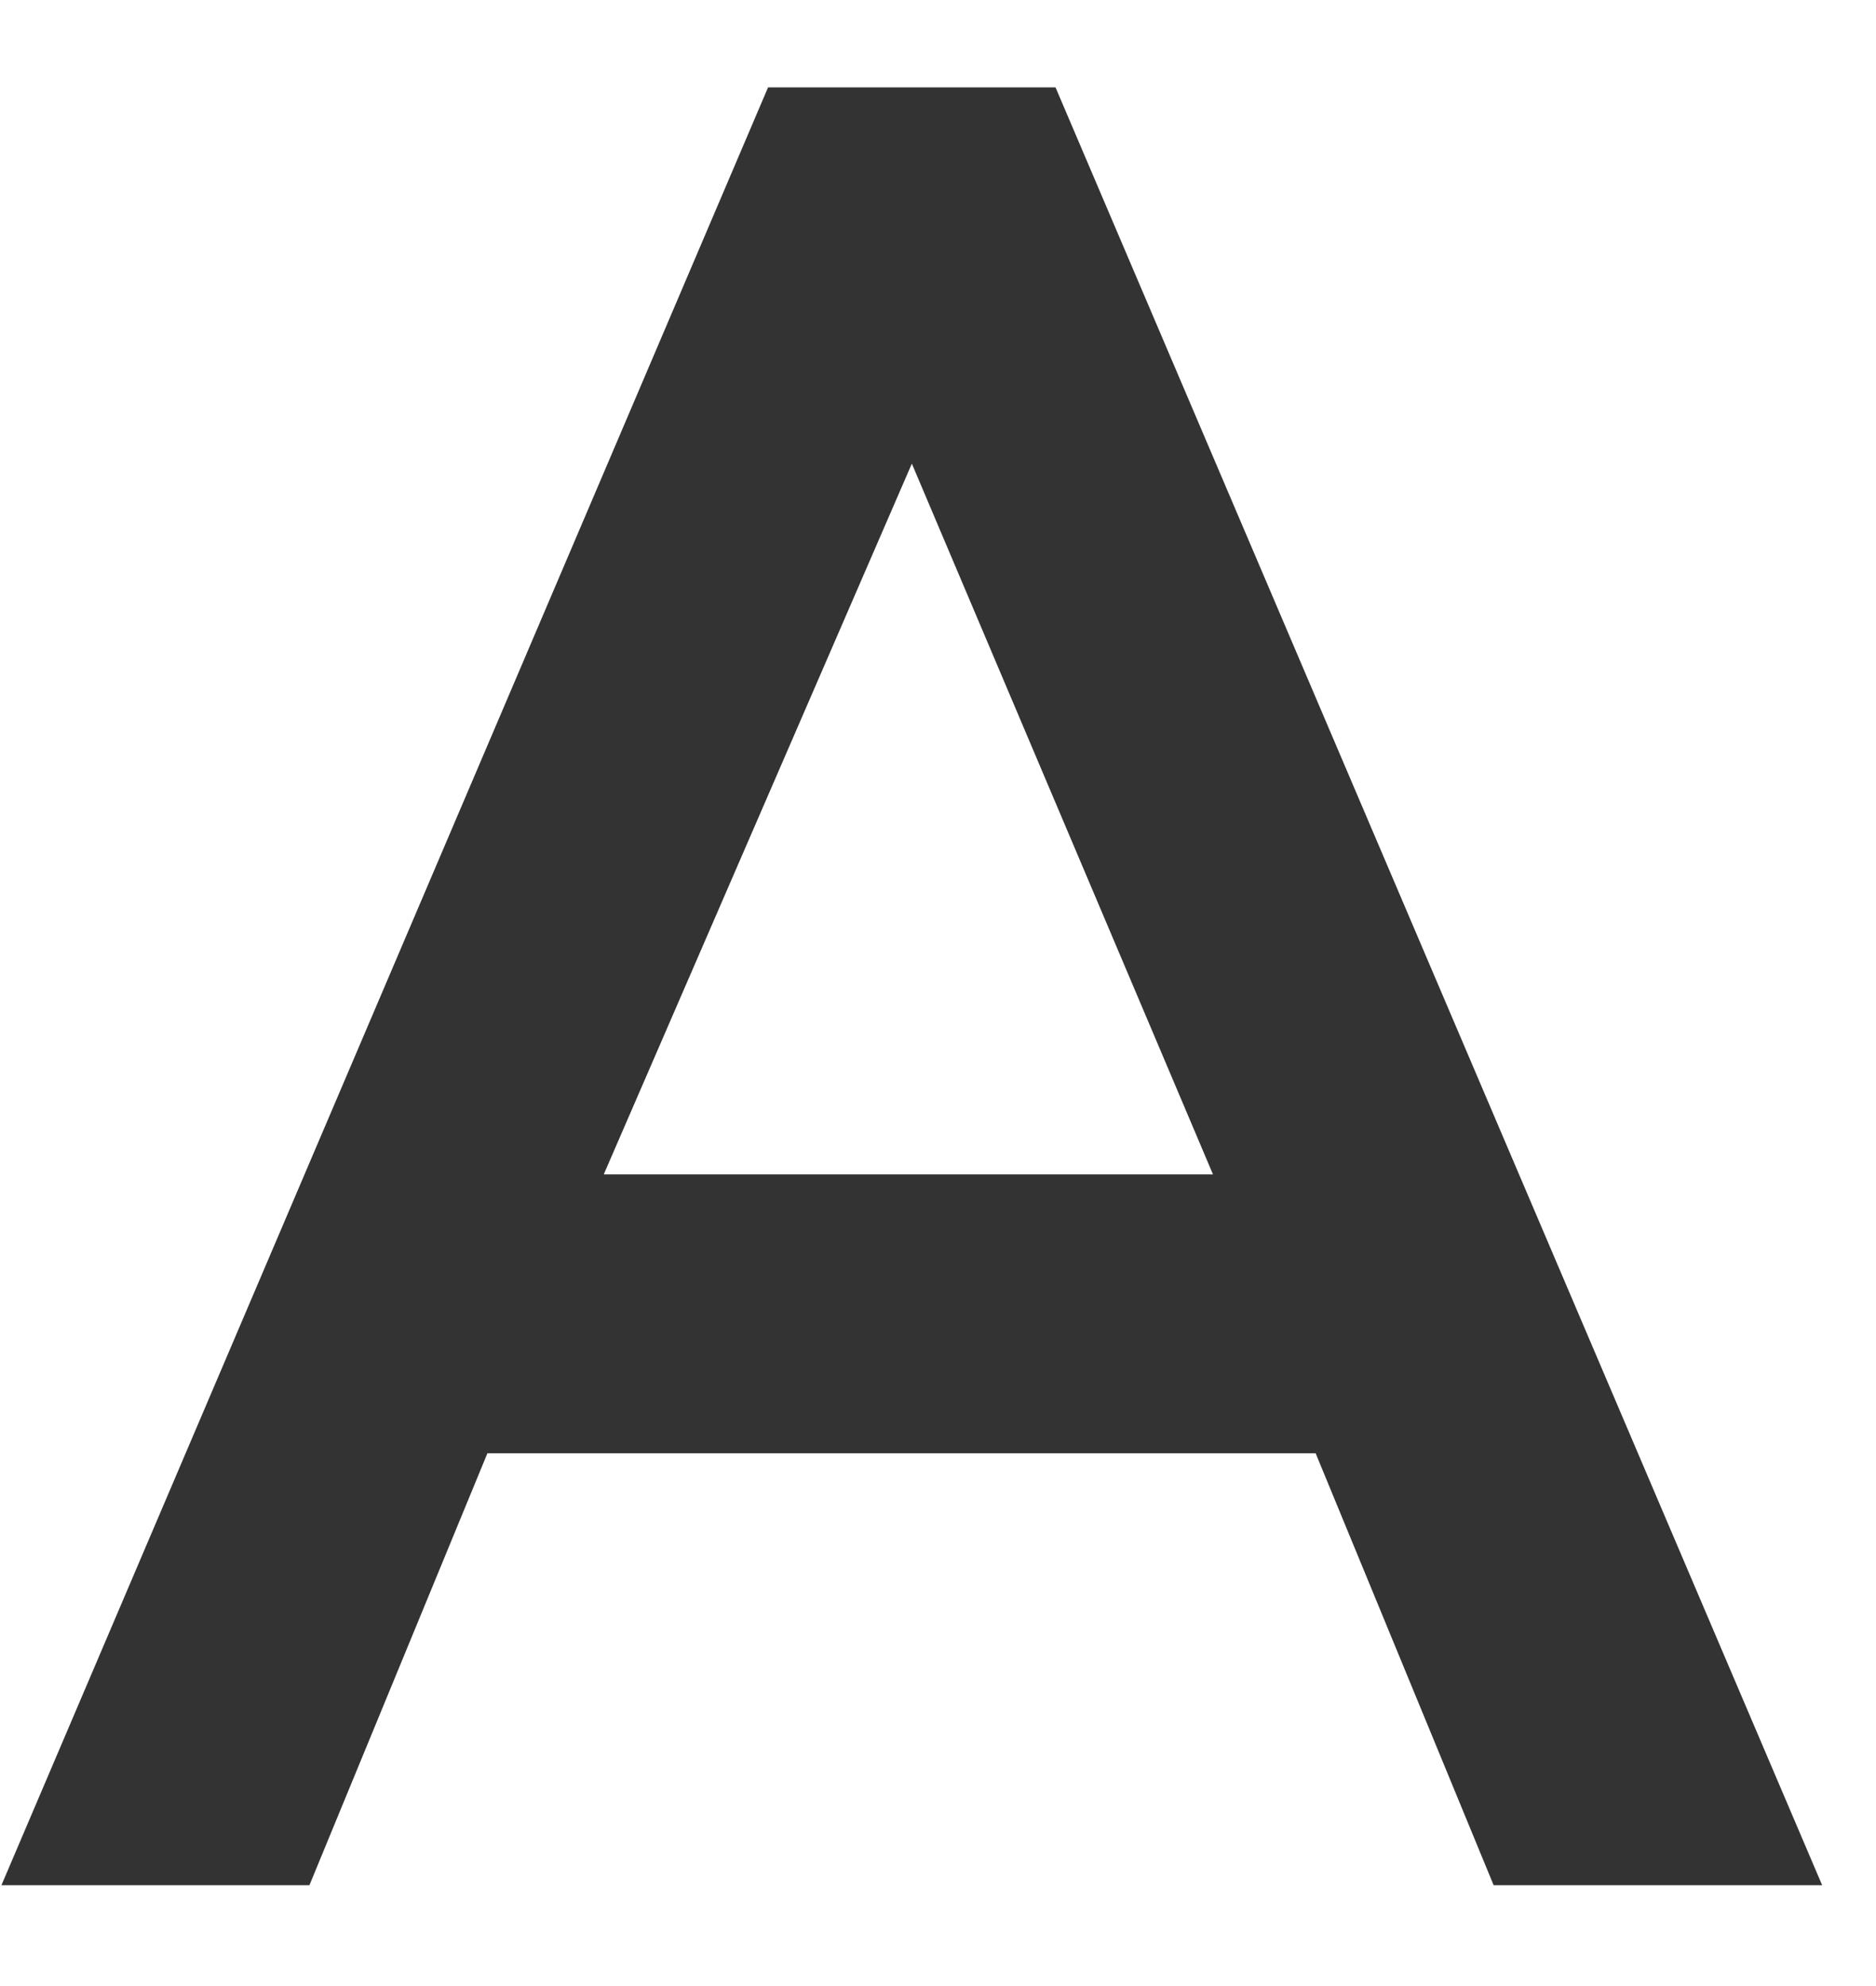 <svg width="17" height="18" viewBox="0 0 17 18" fill="none" xmlns="http://www.w3.org/2000/svg">
<path d="M0.013 17.086L6.96 0.792H9.565L16.512 17.086H13.535L11.922 13.171H4.417L2.804 17.086H0.013ZM5.471 10.644H10.992L8.263 4.202L5.471 10.644Z" fill="#333333"/>
</svg>
